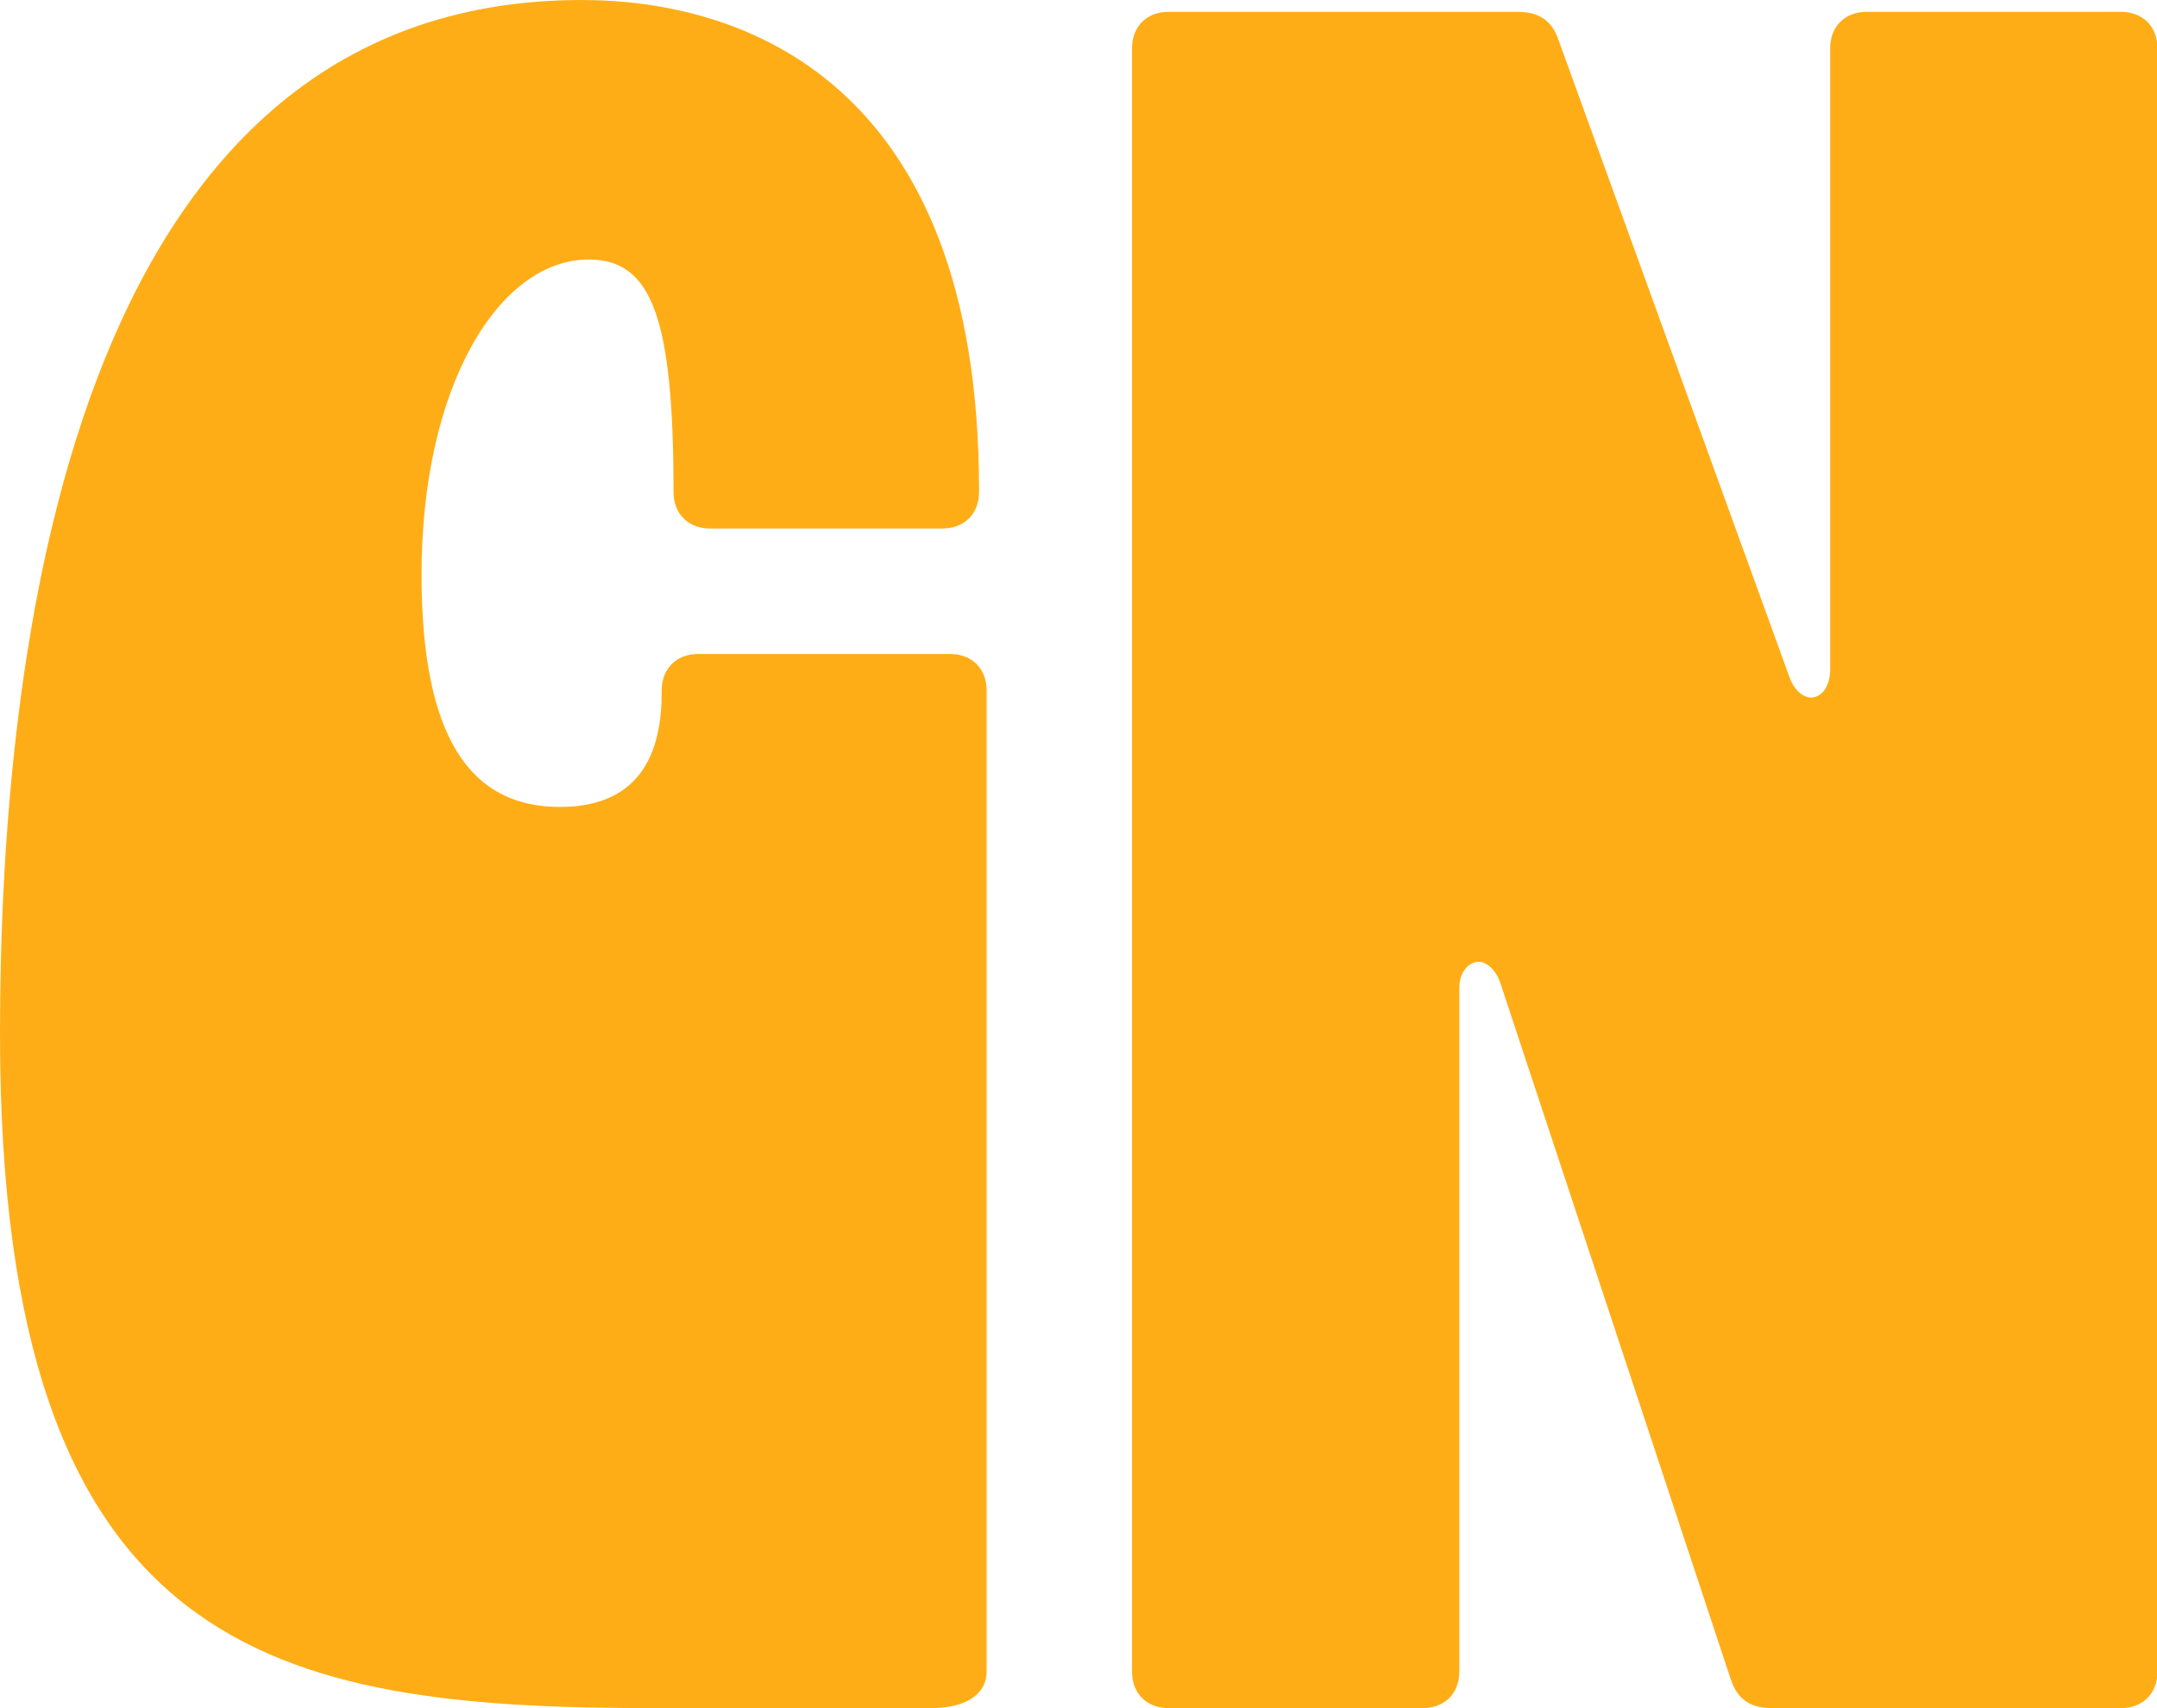 <?xml version="1.0" encoding="UTF-8"?>
<svg id="Layer_1" data-name="Layer 1" xmlns="http://www.w3.org/2000/svg" viewBox="0 0 45.54 36.07">
  <defs>
    <style>
      .cls-1 {
        fill: #ffad17;
      }
    </style>
  </defs>
  <path class="cls-1" d="M0,21.85C0,14.02,1.38,0,12.28,0c3.38,0,8.39,1.69,8.39,10.34v.05c0,.46-.31.77-.77.77h-4.91c-.46,0-.77-.31-.77-.77,0-3.68-.46-4.91-1.79-4.91-1.89,0-3.53,2.66-3.53,6.65,0,3.43,1.02,4.91,2.92,4.91,1.02,0,2.15-.41,2.15-2.41v-.05c0-.46.31-.77.77-.77h5.32c.46,0,.77.31.77.77v20.72c0,.46-.41.77-1.18.77h-5.83c-7.98,0-13.82-1.07-13.82-14.23Z"/>
  <path class="cls-1" d="M23.9,35.31V1.02c0-.46.31-.77.77-.77h7.37c.41,0,.72.15.87.61l4.86,13.41c.1.31.31.46.46.46.21,0,.41-.2.41-.61V1.02c0-.46.31-.77.77-.77h5.37c.46,0,.77.31.77.77v34.28c0,.46-.31.77-.77.77h-7.37c-.41,0-.72-.15-.87-.61l-4.86-14.69c-.1-.31-.31-.46-.46-.46-.2,0-.41.2-.41.56v14.43c0,.46-.31.77-.77.77h-5.37c-.46,0-.77-.31-.77-.77Z"/>
</svg>